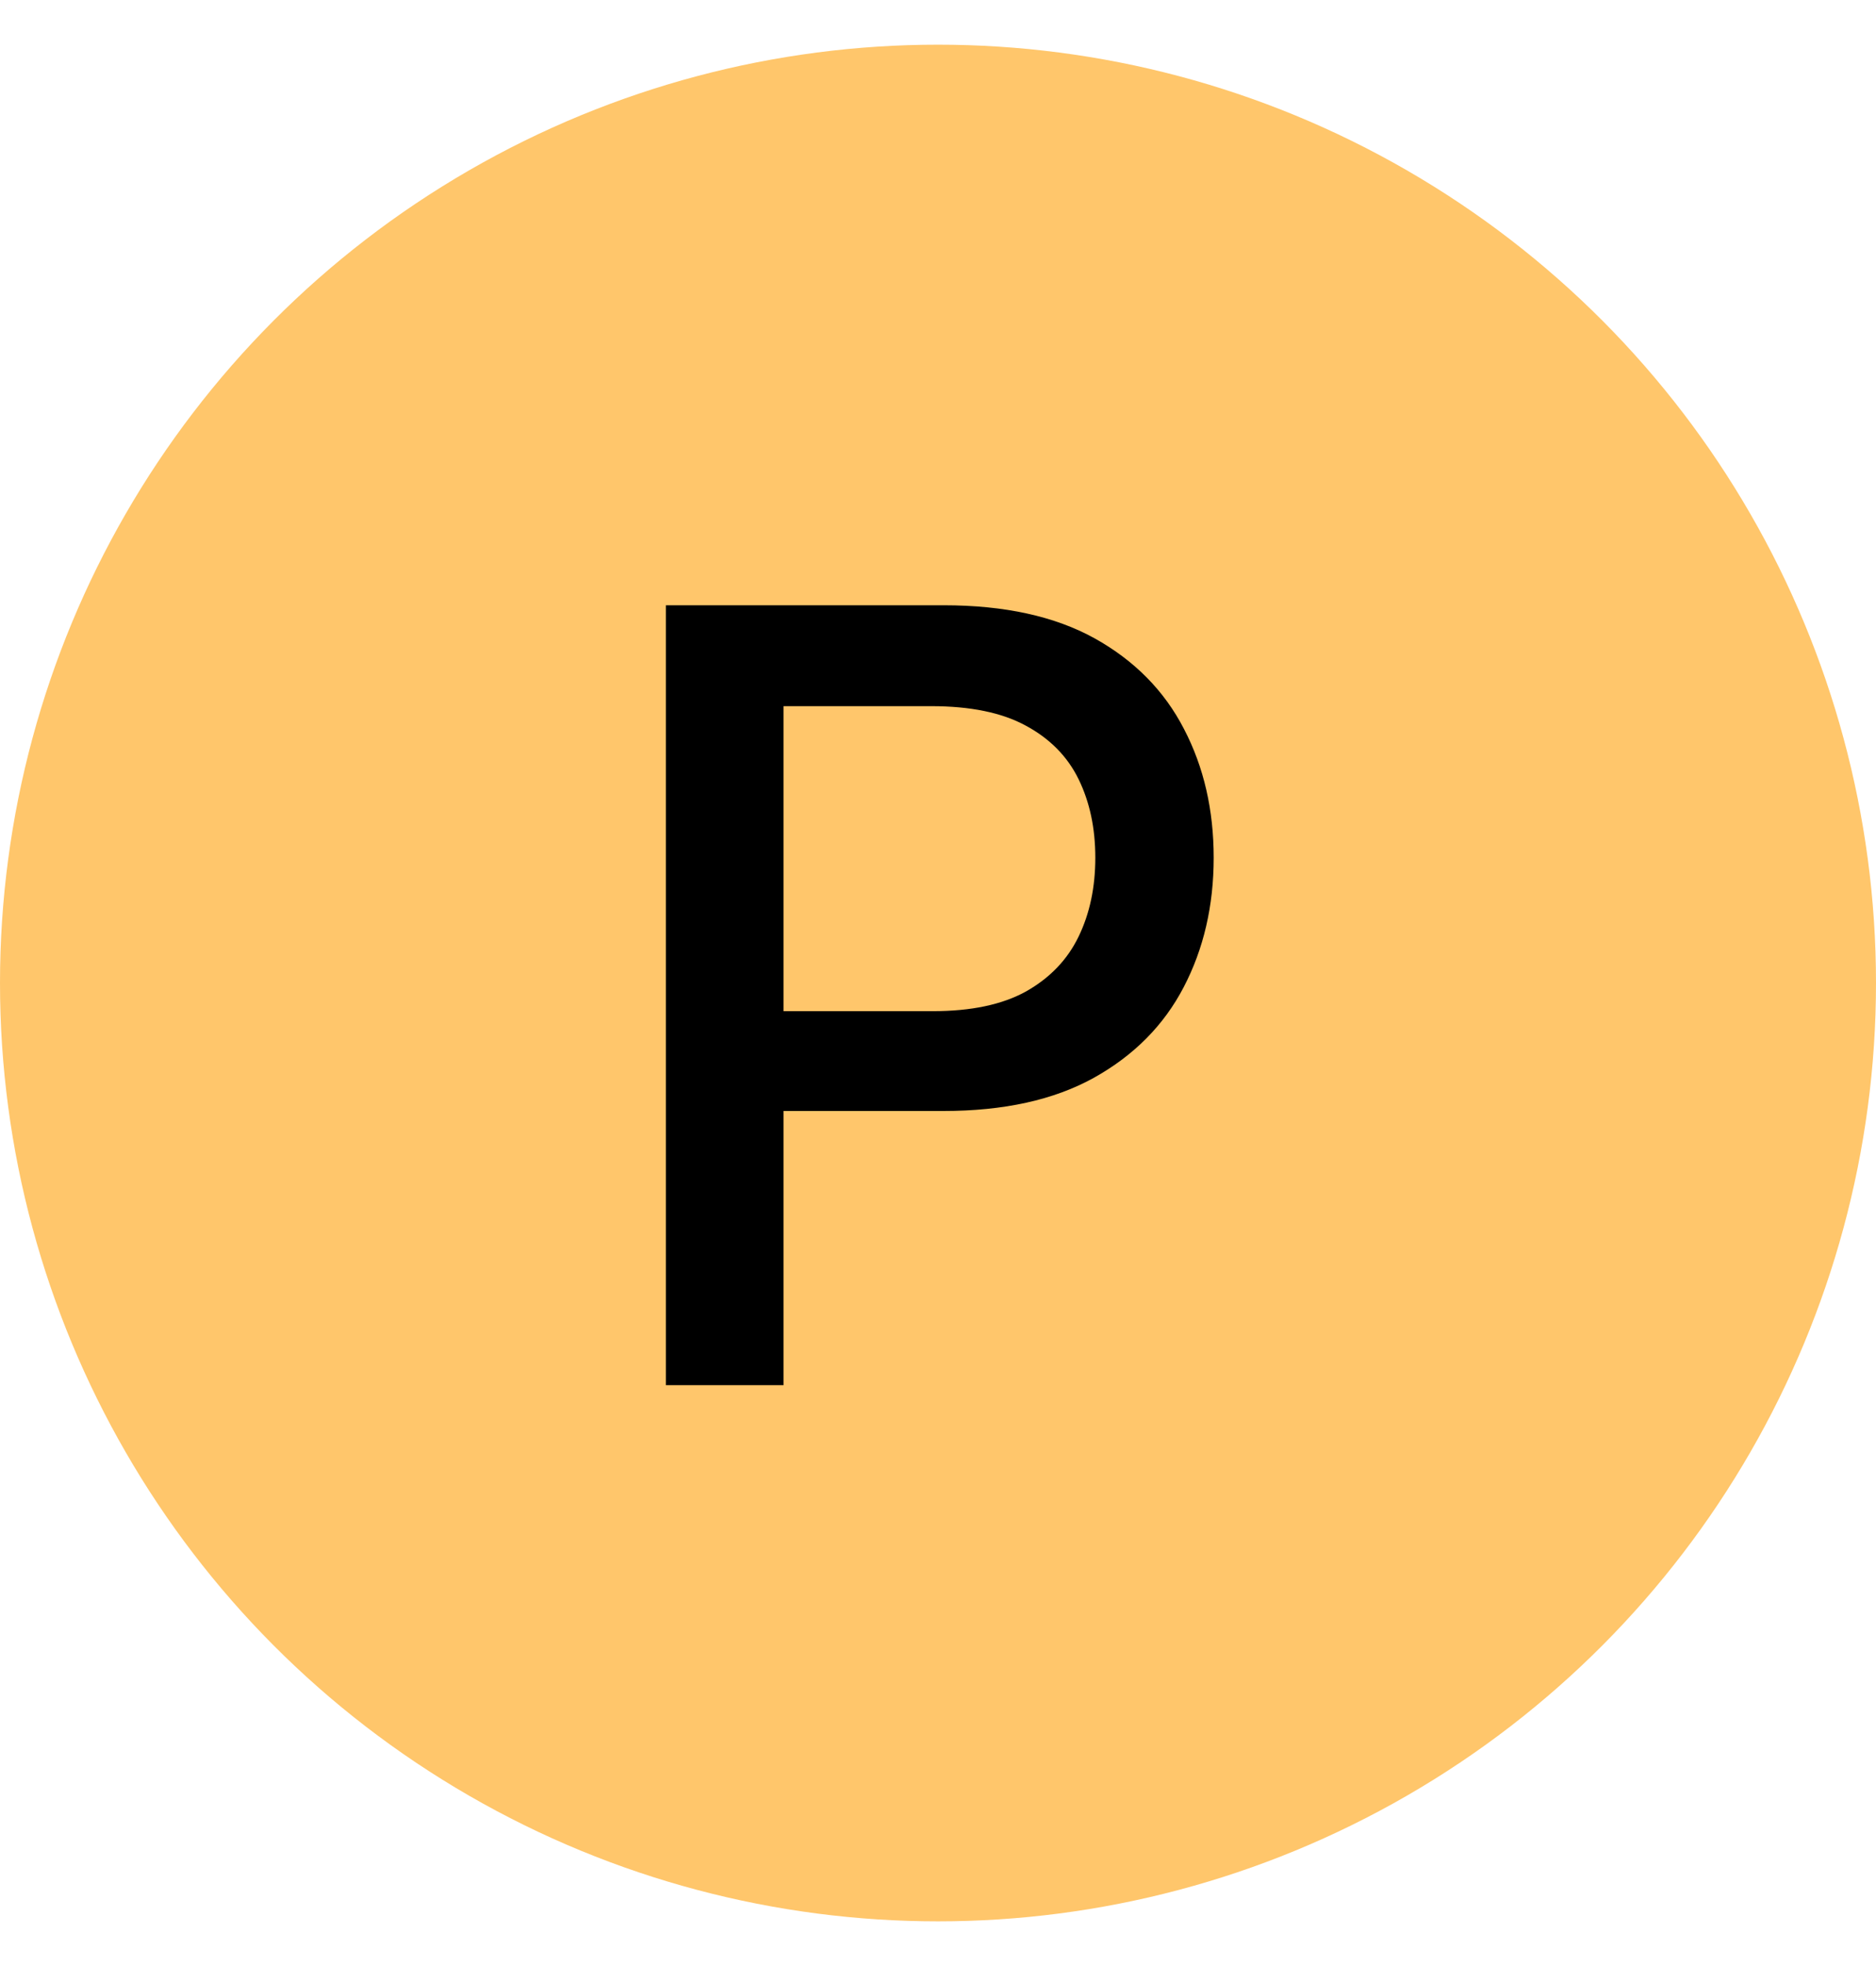 <svg width="21" height="22" viewBox="0 0 21 22" fill="none" xmlns="http://www.w3.org/2000/svg">
<circle cx="10.5" cy="11" r="10.5" fill="#FFC66B"/>
<path d="M7.454 15.5V6.773H10.565C11.244 6.773 11.807 6.896 12.253 7.143C12.699 7.391 13.033 7.729 13.254 8.158C13.476 8.584 13.586 9.064 13.586 9.598C13.586 10.135 13.474 10.618 13.25 11.047C13.028 11.473 12.693 11.811 12.244 12.061C11.798 12.308 11.237 12.432 10.561 12.432H8.422V11.315H10.442C10.871 11.315 11.219 11.242 11.486 11.094C11.753 10.943 11.949 10.739 12.074 10.48C12.199 10.222 12.261 9.928 12.261 9.598C12.261 9.268 12.199 8.976 12.074 8.72C11.949 8.464 11.751 8.264 11.481 8.119C11.214 7.974 10.862 7.902 10.425 7.902H8.771V15.5H7.454Z" fill="black"/>
</svg>
